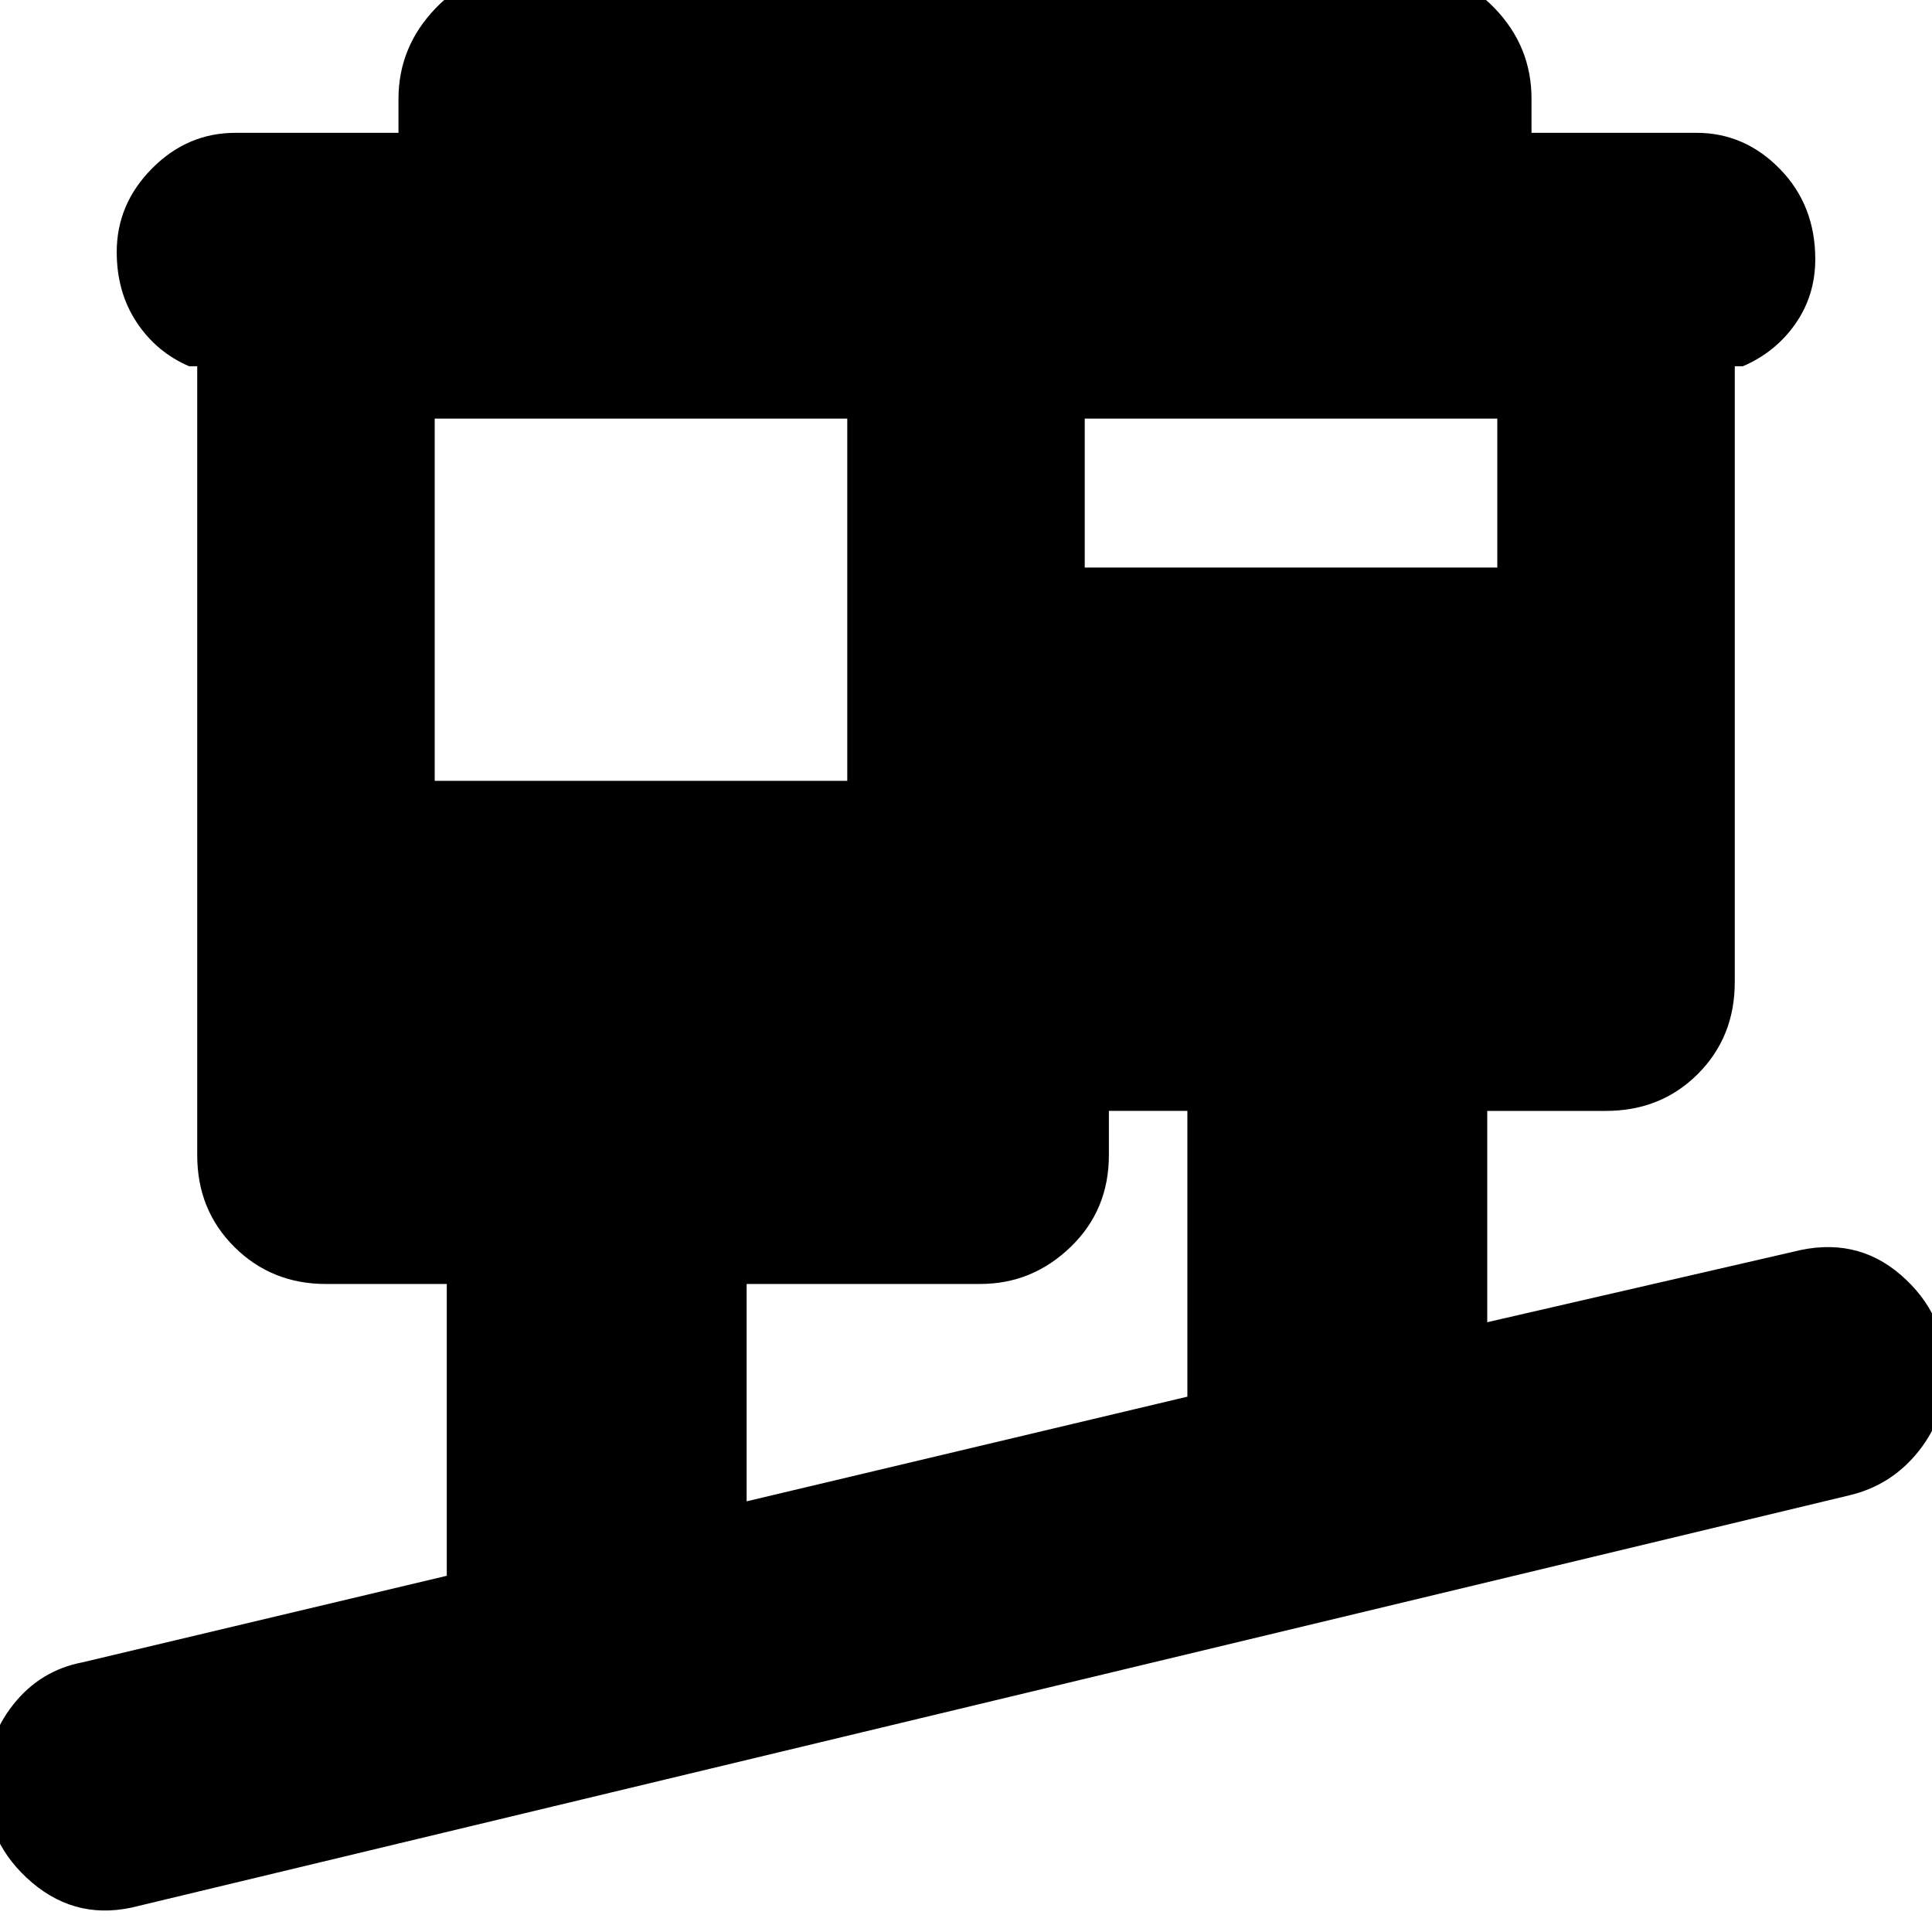 <svg xmlns="http://www.w3.org/2000/svg" height="20" viewBox="0 -960 960 960" width="20"><path d="M69-13Q39-5 16-24.5T-7-72.97q0-22.85 13.5-39.94Q20-130 41-134l181-43v-145h-60.1q-26.9 0-45.4-18.35T98-386v-392h-4q-16.3-7-26.15-21.93Q58-814.85 58-834.79q0-23.81 17.55-41.51T117-894h81v-16.79q0-25.81 18.35-45.01T262-975h435q27.3 0 45.65 19.05Q761-936.9 761-911v17h82q23.9 0 41.45 17.99Q902-858.02 902-831.21q0 17.93-9.85 32.07T866-778h-4v306q0 27.3-18.35 45.65Q825.3-408 798-408h-59v105l152-35q31-8 53.5 11.5t22.5 48.47q0 21.85-13.5 38.94Q940-222 919-217L69-13Zm302-201 219-52v-142h-39v22q0 27.3-19.05 45.65Q512.9-322 487-322H371v108ZM216-572h205v-180H216v180Zm323-106h205v-74H539v74Z"/></svg>